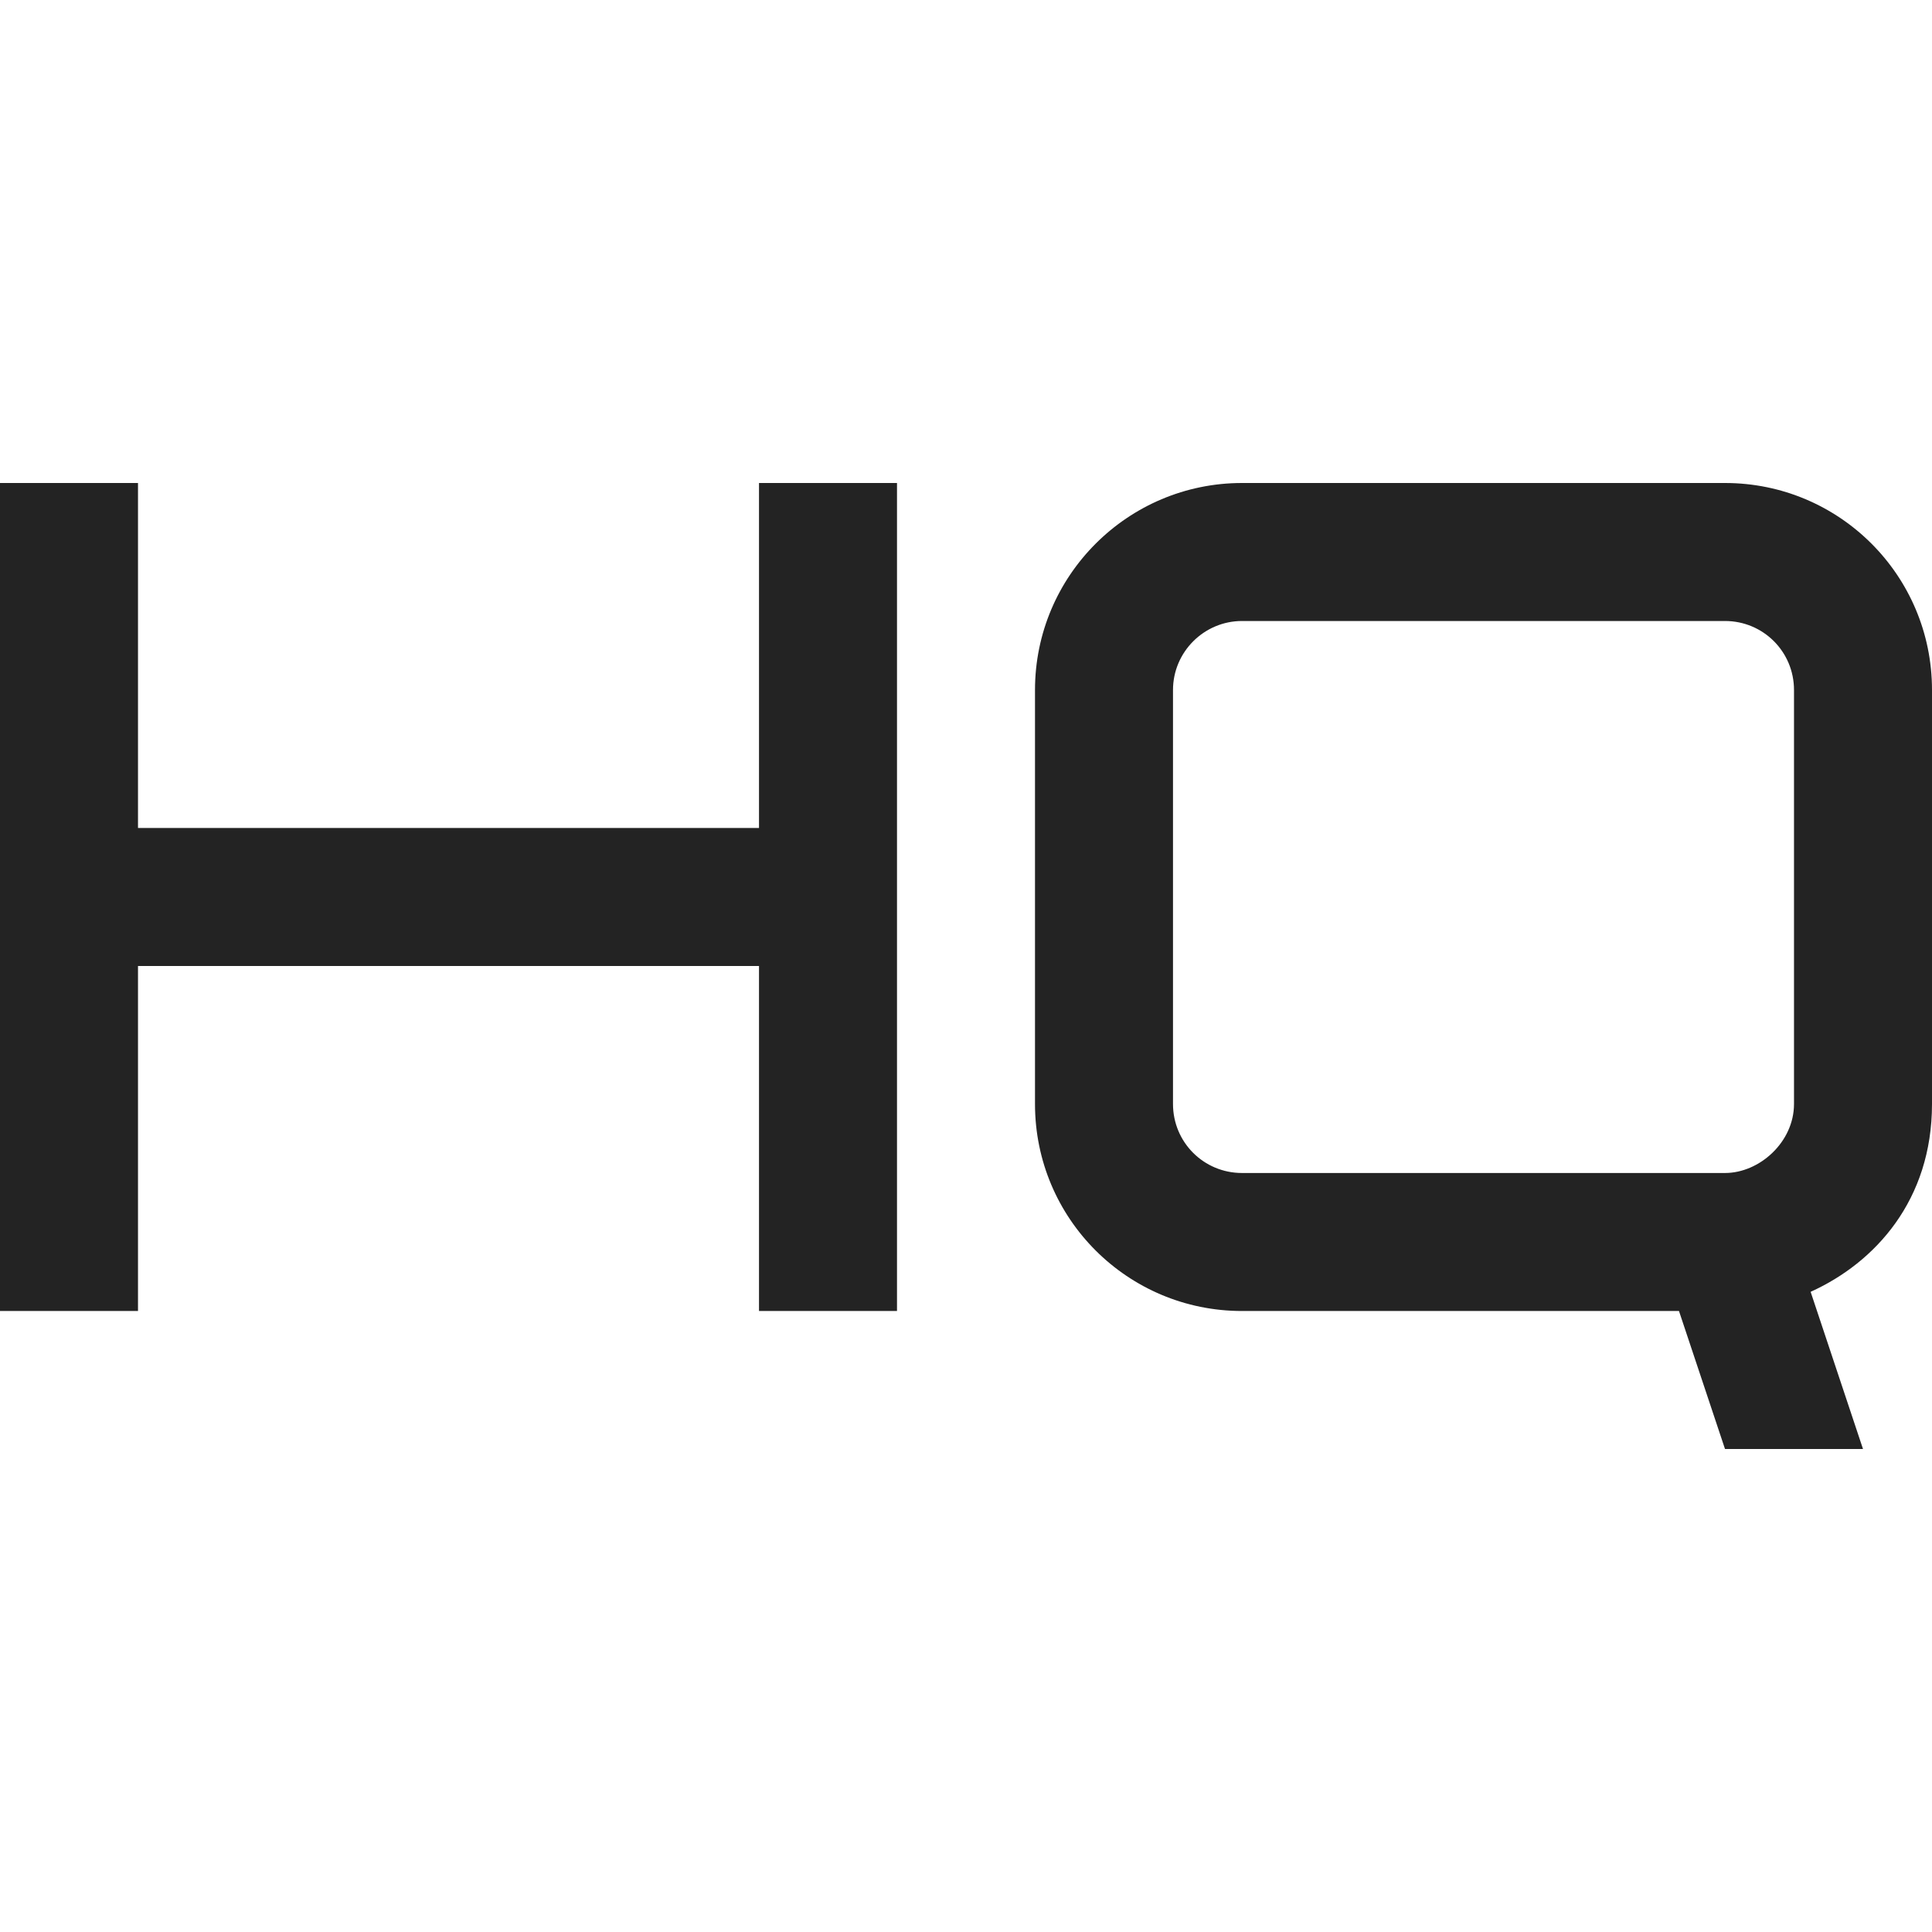 <svg xmlns="http://www.w3.org/2000/svg" width="28" height="28" viewBox="0 0 28 28">
  <g fill="none" fill-rule="evenodd">
    <rect width="28" height="28"/>
    <path fill="#222222" d="M26.241,18.722 L27,21 L25,21 L24.333,19 L18,19 C16.343,19 15,17.661 15,16 L15,10 C15,8.341 16.348,7 18,7 L25,7 C26.657,7 28,8.339 28,10 L28,11.5 L28,16 C28,17.391 27.179,18.298 26.241,18.722 Z M2,7 L0,7 L0,19 L2,19 L2,14 L11,14 C11,14.063 11,19 11,19 L13,19 L13,7 L11,7 L11,12 L2,12 L2,7 Z M17,16 C17,16.556 17.447,17 18,17 L25,17 C25.5,17 26,16.552 26,16 L26,10 C26,9.444 25.553,9 25,9 L18,9 C17.451,9 17,9.448 17,10 L17,16 Z" opacity=".99"/>
  </g>
</svg>
